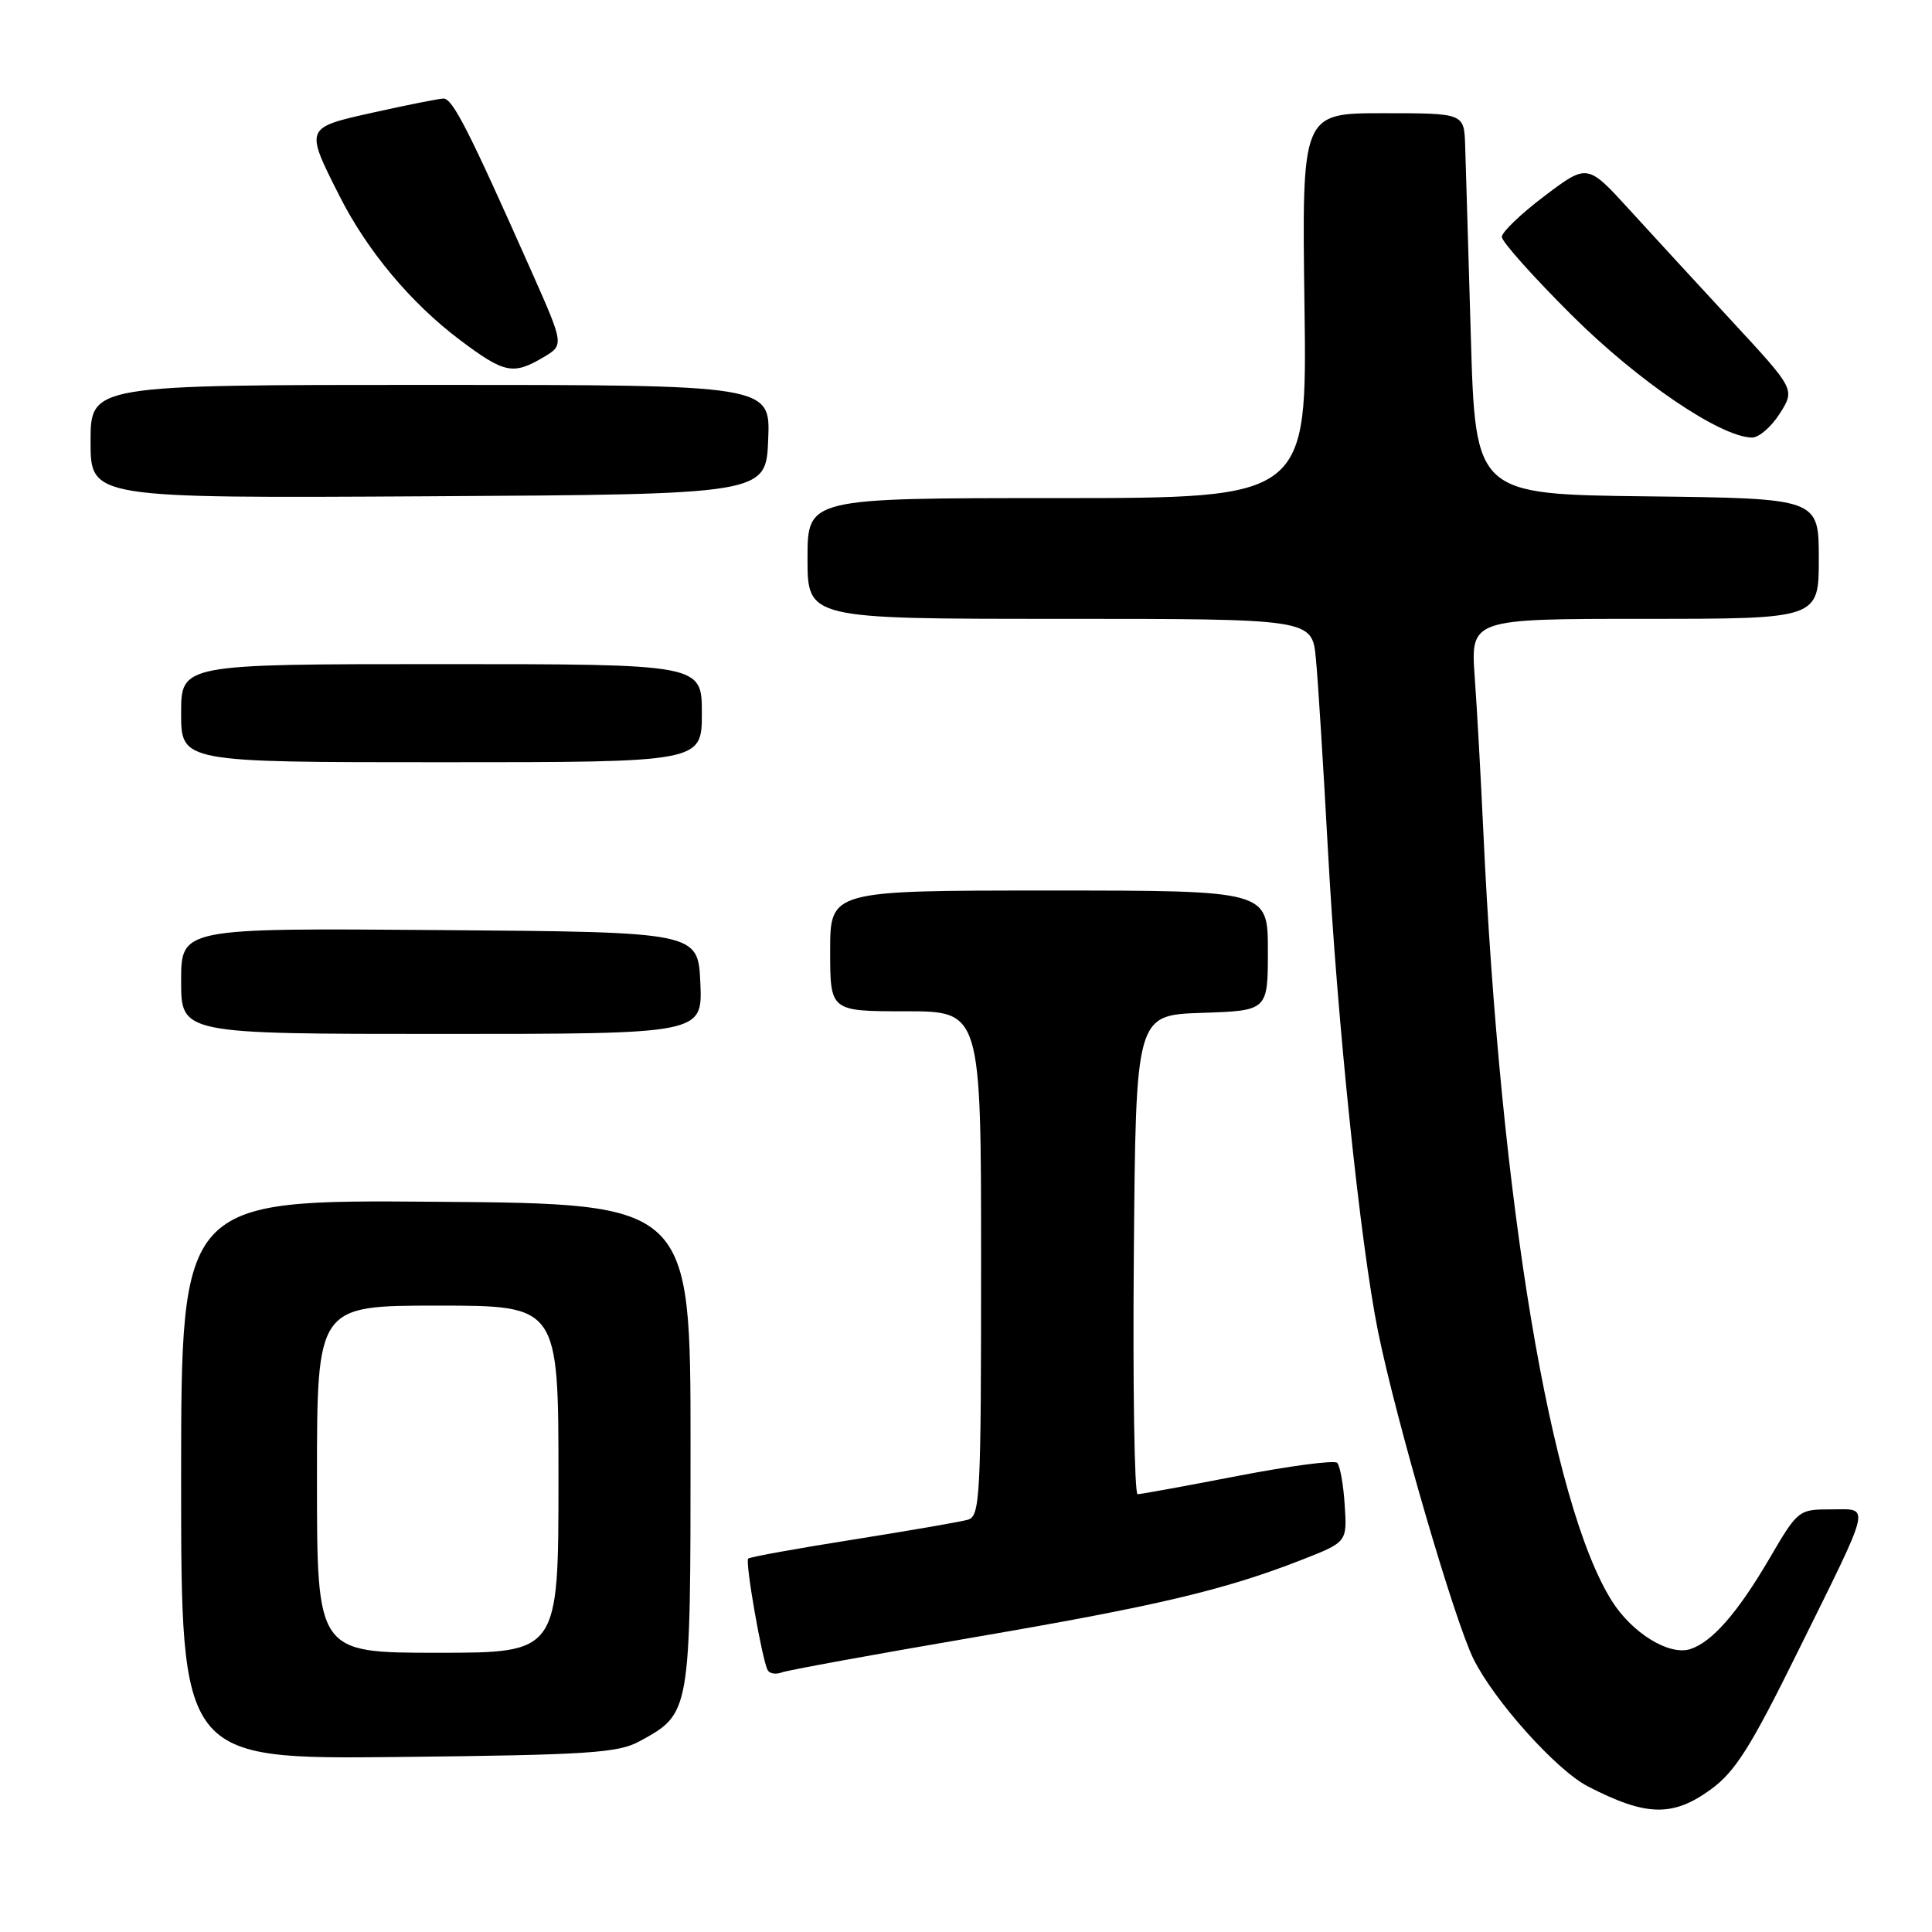 <?xml version="1.0" encoding="UTF-8" standalone="no"?>
<!DOCTYPE svg PUBLIC "-//W3C//DTD SVG 1.1//EN" "http://www.w3.org/Graphics/SVG/1.1/DTD/svg11.dtd" >
<svg xmlns="http://www.w3.org/2000/svg" xmlns:xlink="http://www.w3.org/1999/xlink" version="1.1" viewBox="0 0 256 256">
 <g >
 <path fill="currentColor"
d=" M 226.65 237.14 C 229.91 234.78 231.94 231.57 238.20 218.89 C 248.18 198.70 247.88 200.00 242.60 200.00 C 238.31 200.00 238.22 200.08 234.42 206.58 C 230.23 213.73 226.84 217.60 223.95 218.52 C 221.16 219.40 216.28 216.40 213.59 212.15 C 205.48 199.29 198.82 159.39 196.54 110.00 C 196.22 103.12 195.72 94.01 195.41 89.75 C 194.86 82.00 194.86 82.00 217.93 82.00 C 241.00 82.00 241.00 82.00 241.00 74.02 C 241.00 66.04 241.00 66.04 218.25 65.77 C 195.50 65.50 195.50 65.50 194.89 44.50 C 194.55 32.95 194.22 21.59 194.14 19.25 C 194.00 15.00 194.00 15.00 183.25 15.00 C 172.50 15.00 172.50 15.00 172.85 40.50 C 173.20 66.00 173.20 66.00 140.10 66.00 C 107.00 66.00 107.00 66.00 107.00 74.00 C 107.00 82.00 107.00 82.00 140.43 82.00 C 173.86 82.00 173.86 82.00 174.36 87.25 C 174.64 90.14 175.35 101.50 175.95 112.50 C 177.18 135.34 180.25 164.80 182.59 176.40 C 184.99 188.22 192.70 214.67 195.25 219.83 C 198.02 225.40 206.22 234.54 210.39 236.70 C 218.09 240.68 221.62 240.78 226.65 237.14 Z  M 84.74 230.73 C 91.52 227.03 91.50 227.12 91.50 191.55 C 91.50 159.50 91.50 159.50 57.75 159.24 C 24.00 158.97 24.00 158.97 24.00 196.04 C 24.00 233.11 24.00 233.11 52.75 232.81 C 78.00 232.54 81.89 232.28 84.74 230.73 Z  M 128.72 217.01 C 153.33 212.80 162.25 210.69 172.50 206.68 C 178.50 204.33 178.50 204.33 178.18 199.42 C 178.01 196.71 177.56 194.20 177.18 193.83 C 176.81 193.46 170.88 194.24 164.00 195.57 C 157.12 196.90 151.16 197.99 150.74 197.99 C 150.32 198.00 150.09 183.71 150.24 166.25 C 150.50 134.50 150.50 134.50 159.25 134.21 C 168.00 133.92 168.00 133.92 168.00 125.96 C 168.00 118.00 168.00 118.00 139.00 118.00 C 110.00 118.00 110.00 118.00 110.00 126.00 C 110.00 134.00 110.00 134.00 120.00 134.00 C 130.00 134.00 130.00 134.00 130.00 167.43 C 130.00 198.41 129.87 200.90 128.25 201.37 C 127.29 201.65 120.43 202.83 113.01 204.01 C 105.60 205.18 99.36 206.31 99.14 206.52 C 98.71 206.96 101.00 220.04 101.73 221.32 C 101.99 221.77 102.82 221.90 103.57 221.61 C 104.32 221.32 115.64 219.25 128.72 217.01 Z  M 92.80 130.25 C 92.50 123.50 92.50 123.50 58.25 123.24 C 24.00 122.97 24.00 122.97 24.00 129.99 C 24.00 137.00 24.00 137.00 58.55 137.00 C 93.09 137.00 93.09 137.00 92.80 130.25 Z  M 93.00 94.50 C 93.00 88.00 93.00 88.00 58.50 88.00 C 24.00 88.00 24.00 88.00 24.00 94.50 C 24.00 101.00 24.00 101.00 58.50 101.00 C 93.00 101.00 93.00 101.00 93.00 94.50 Z  M 101.79 58.25 C 102.09 51.00 102.09 51.00 57.04 51.00 C 12.00 51.00 12.00 51.00 12.00 58.51 C 12.00 66.02 12.00 66.02 56.75 65.76 C 101.50 65.50 101.50 65.50 101.79 58.25 Z  M 235.83 54.80 C 237.85 51.60 237.85 51.60 229.68 42.76 C 225.18 37.90 218.99 31.16 215.92 27.80 C 210.34 21.68 210.34 21.68 204.67 25.96 C 201.55 28.31 199.00 30.76 199.00 31.39 C 199.00 32.02 203.16 36.68 208.25 41.75 C 217.06 50.52 227.96 57.92 232.15 57.98 C 233.06 57.99 234.71 56.56 235.83 54.80 Z  M 71.97 47.36 C 74.75 45.72 74.75 45.72 70.49 36.11 C 62.07 17.15 59.96 13.00 58.74 13.06 C 58.06 13.09 53.90 13.92 49.50 14.90 C 40.35 16.94 40.38 16.85 44.99 25.98 C 48.66 33.24 54.46 40.18 60.96 45.06 C 66.82 49.47 67.99 49.71 71.97 47.36 Z  M 42.00 196.00 C 42.00 173.00 42.00 173.00 58.00 173.00 C 74.00 173.00 74.00 173.00 74.00 196.00 C 74.00 219.00 74.00 219.00 58.00 219.00 C 42.00 219.00 42.00 219.00 42.00 196.00 Z "/>
</g>
</svg>